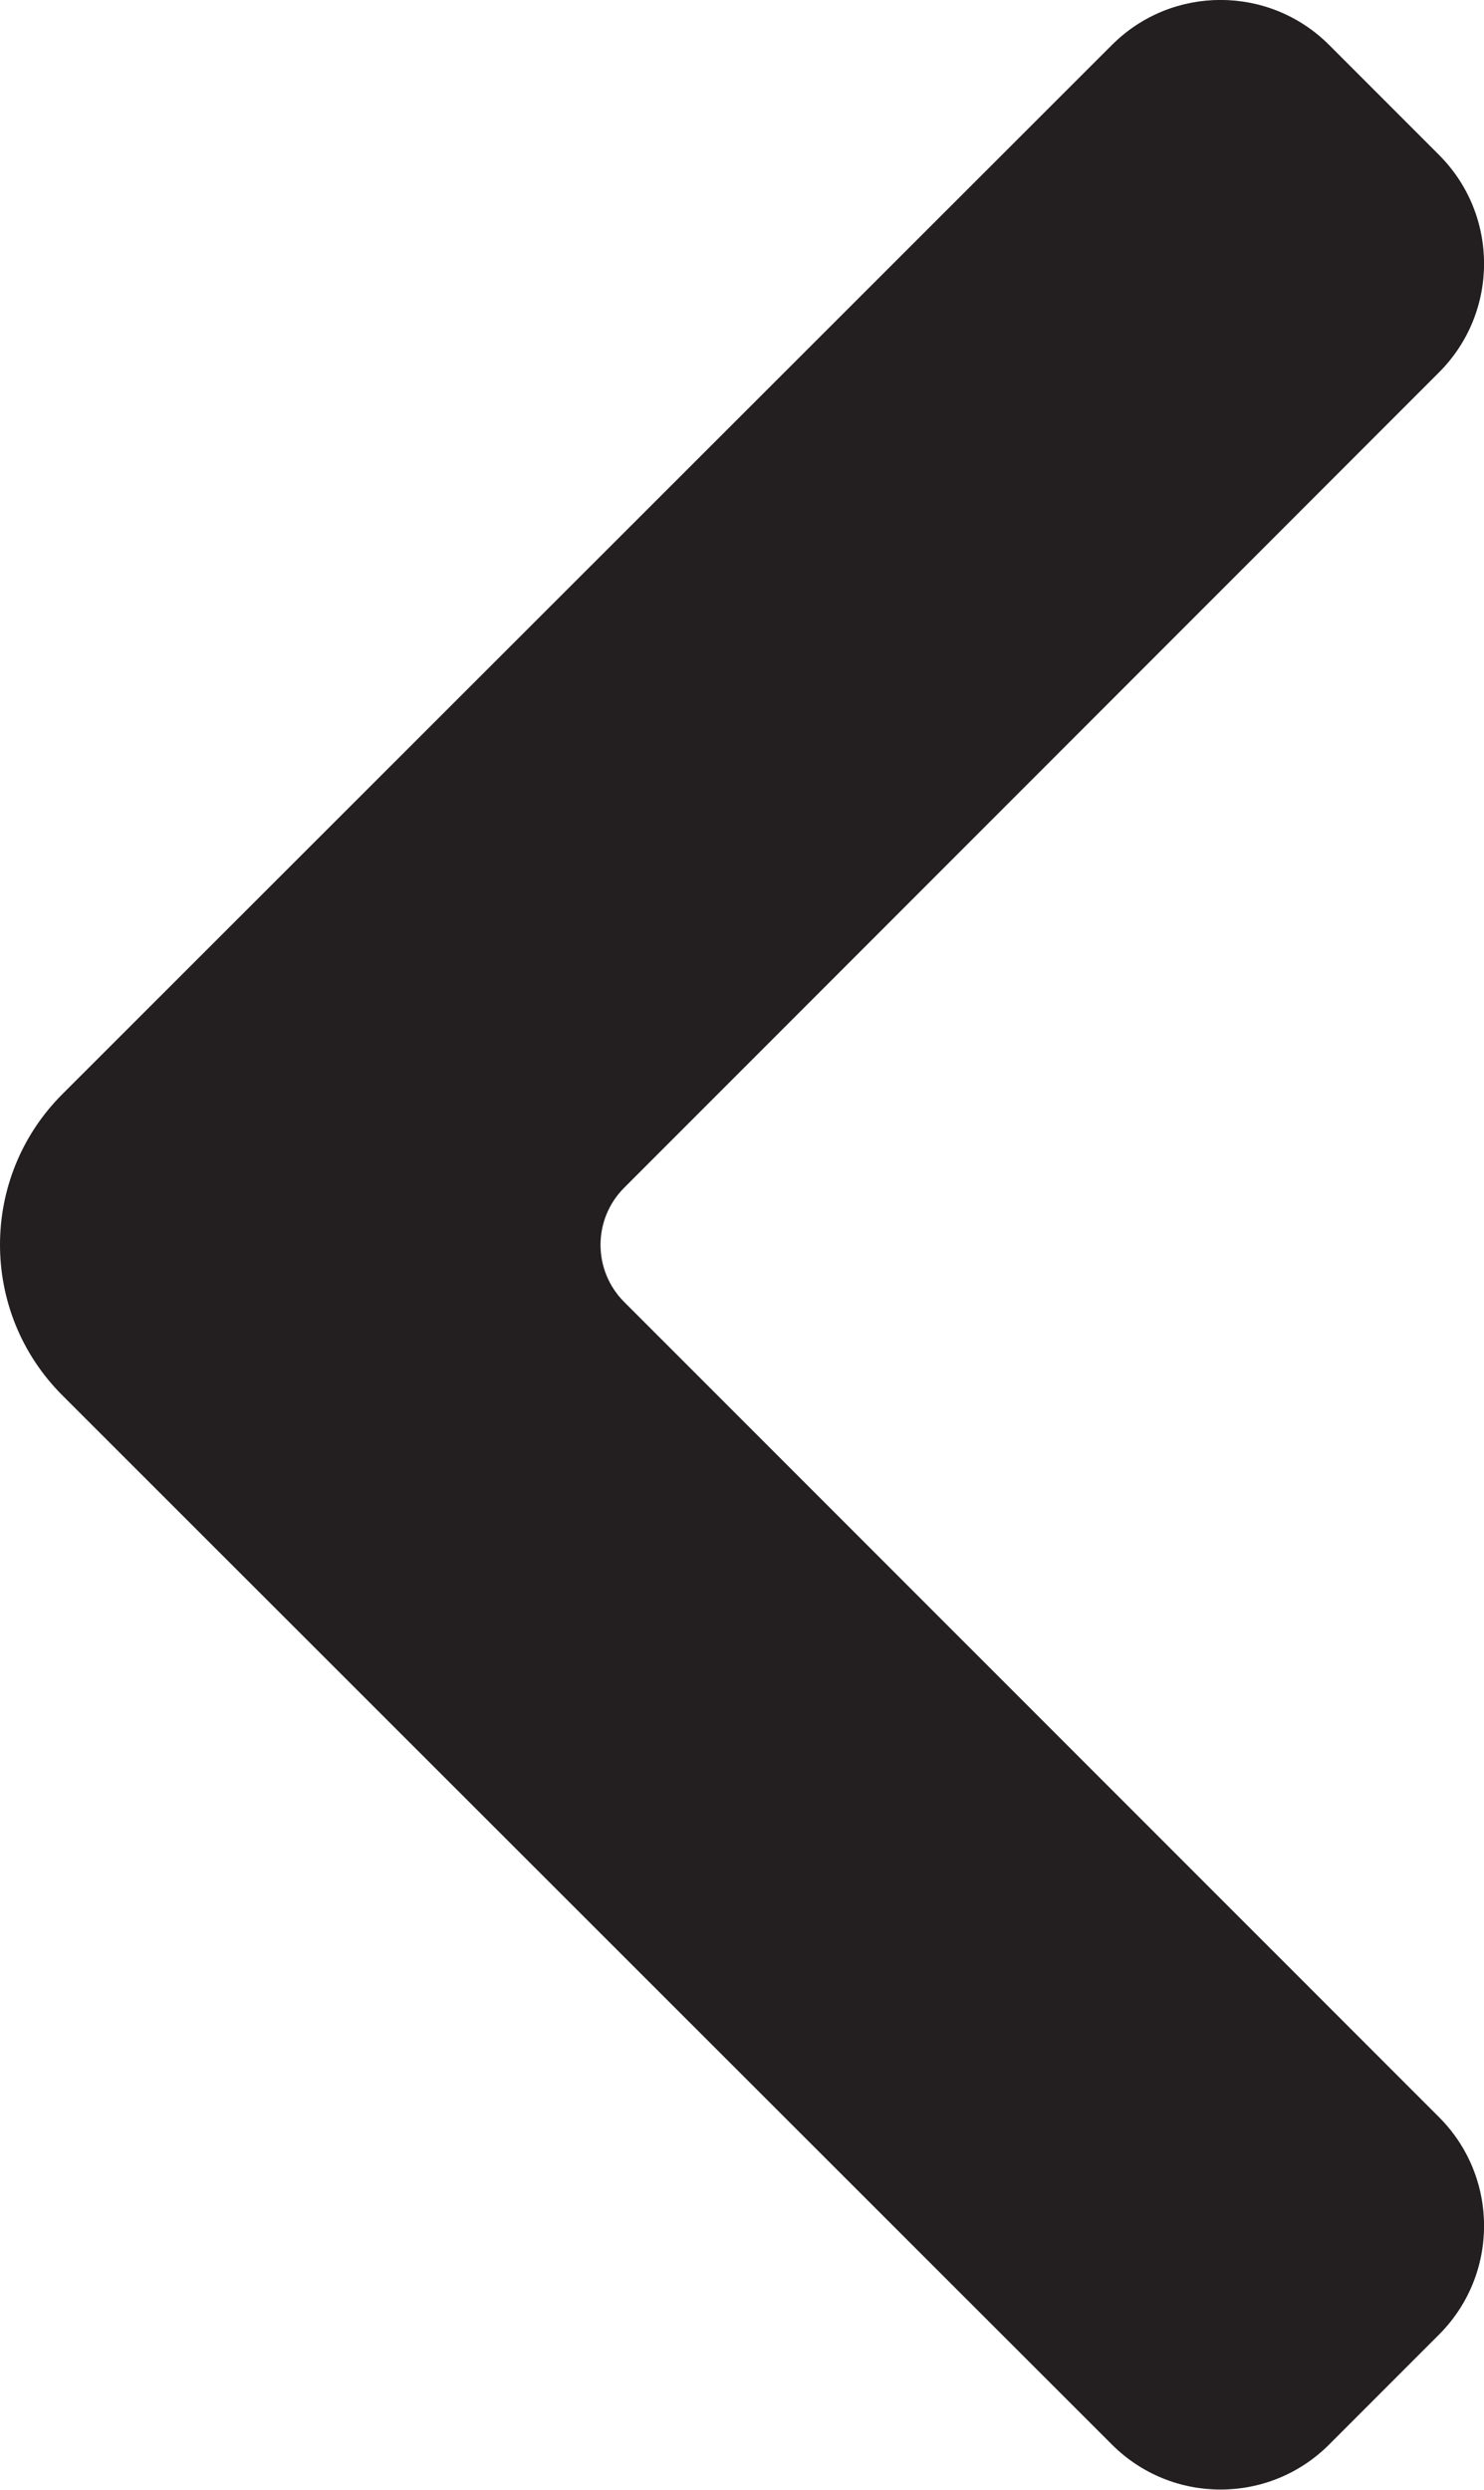 <?xml version="1.0" encoding="UTF-8"?>
<svg id="Layer_2" data-name="Layer 2" xmlns="http://www.w3.org/2000/svg" viewBox="0 0 70.04 117.43">
  <defs>
    <style>
      .cls-1 {
        fill: #231f20;
        stroke-width: 0px;
      }
    </style>
  </defs>
  <g id="Layer_1-2" data-name="Layer 1">
    <path class="cls-1" d="M67.92,7.31l-5.19-5.19c-2.83-2.83-7.42-2.83-10.25,0L2.94,51.61c-3.92,3.92-3.92,10.28,0,14.2l49.54,49.49c2.83,2.83,7.42,2.83,10.25,0l5.19-5.19c2.83-2.83,2.83-7.42,0-10.25L29.46,61.41c-1.49-1.49-1.49-3.9,0-5.39l38.46-38.46c2.83-2.83,2.83-7.42,0-10.25Z"/>
  </g>
</svg>